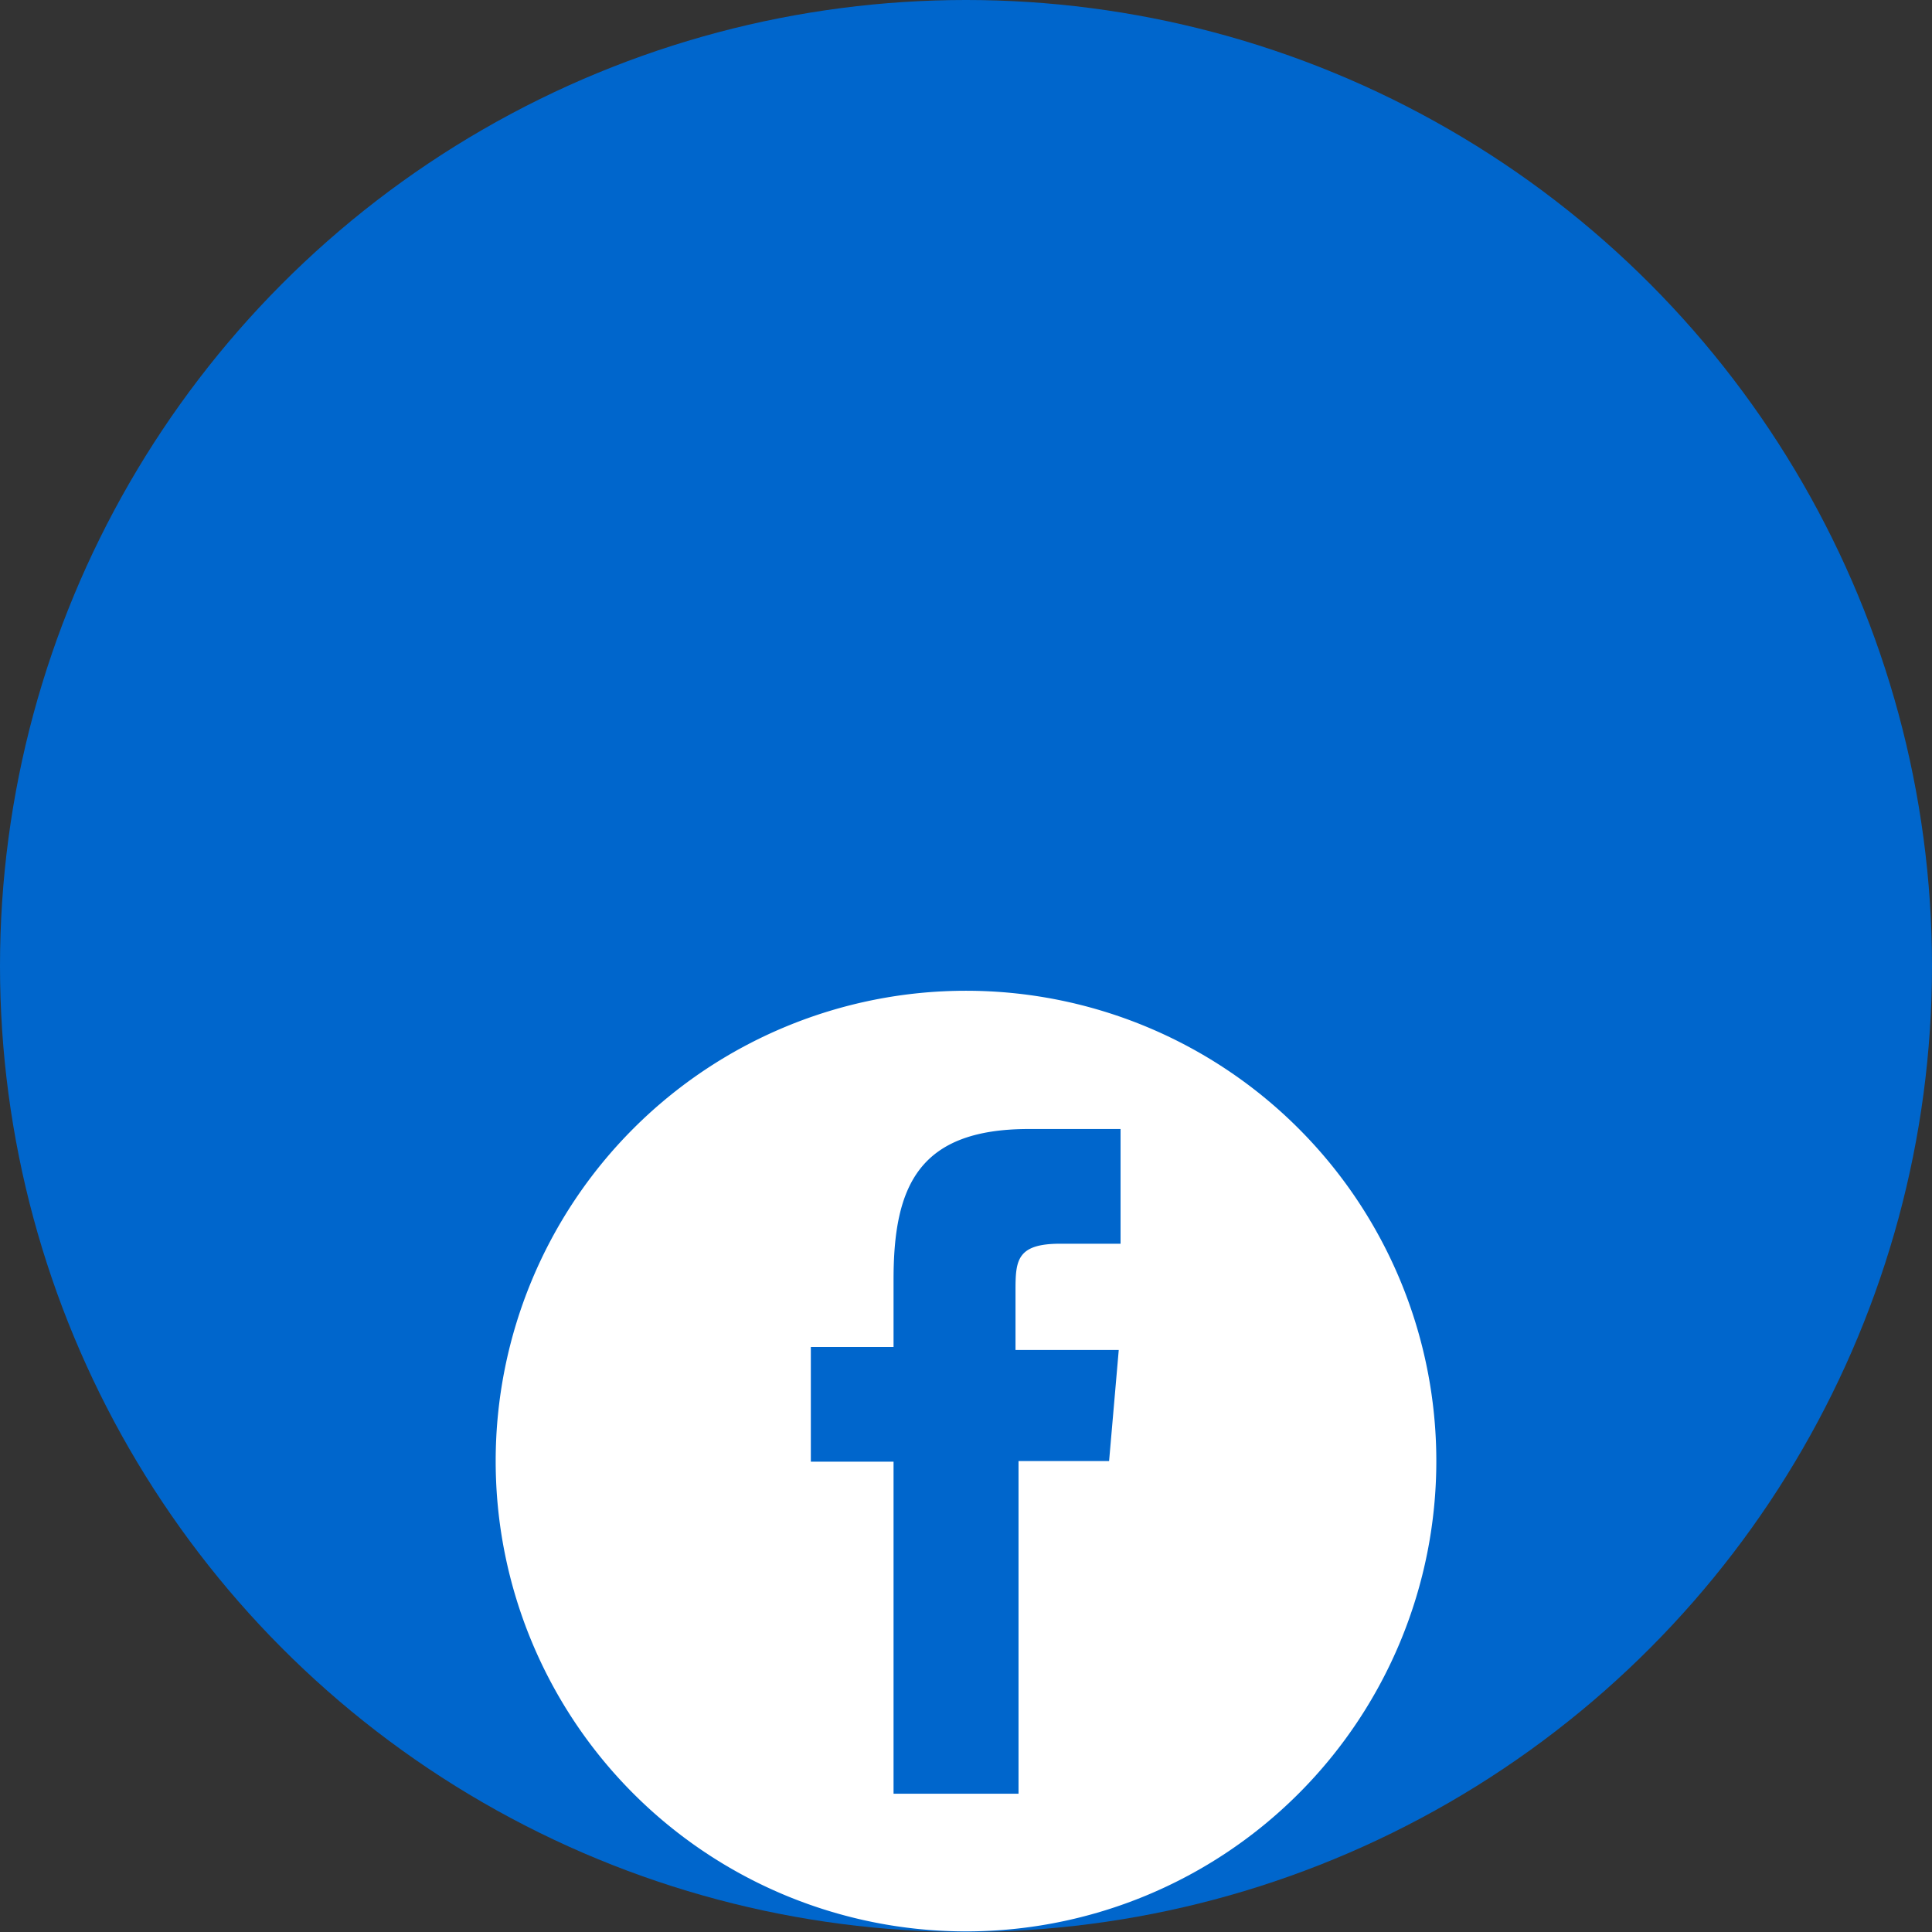 <svg xmlns="http://www.w3.org/2000/svg" viewBox="0 0 32 32">
  <rect x="0" y="0" width="32" height="32" fill="#333333" stroke="none"/>
  <defs>
    <style>
      .cls-1 {
        fill: #06c;
      }

      .cls-2 {
        fill: #fff;
      }
    </style>
  </defs>
  <title>facebook-ball</title>
  <g id="Layer_2" data-name="Layer 2">
    <g id="titres">
      <circle class="cls-1" cx="16" cy="16" r="16"/>
      <path class="cls-2" d="M16,16.41a7.79,7.79,0,1,0,7.79,7.79A7.79,7.79,0,0,0,16,16.41Zm2.37,7.79h-1.5v5.51H14.8V24.21H13.43v-1.9H14.8V21.19c0-1.55.42-2.49,2.24-2.49h1.52v1.9h-1c-.71,0-.74.27-.74.76v1h1.71Z"/>
    </g>
  </g>
</svg>
